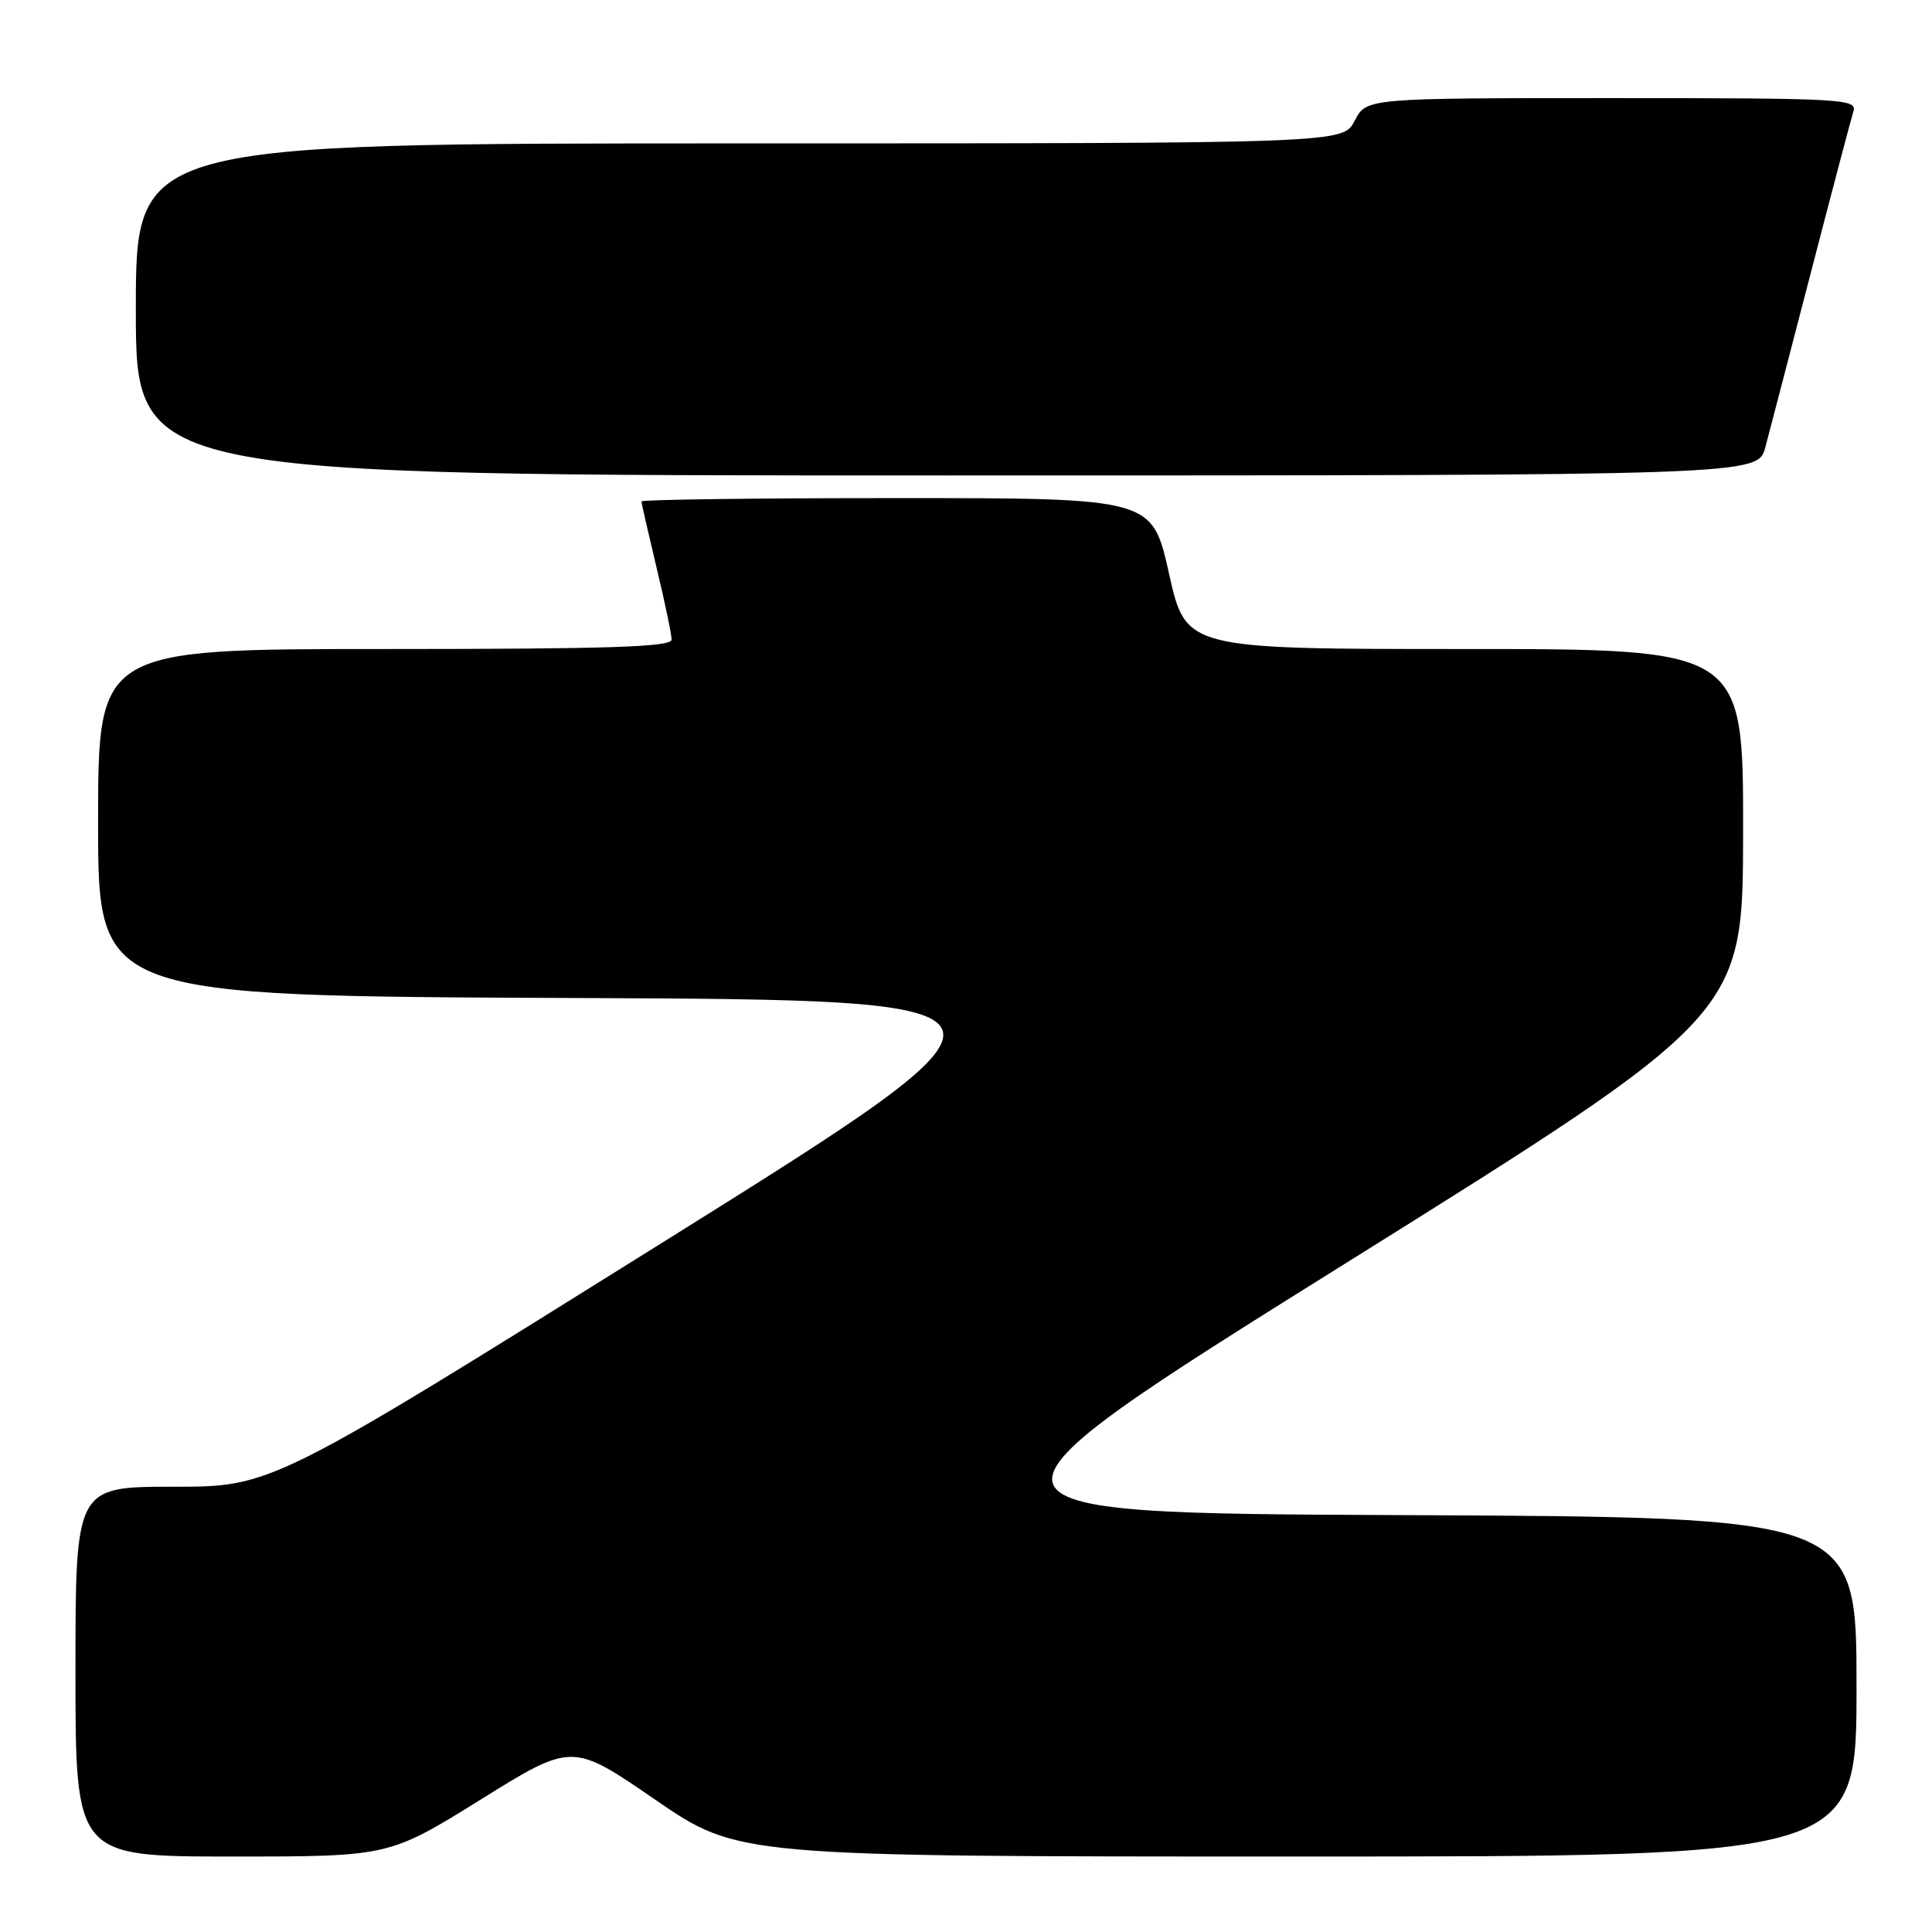 <?xml version="1.0" encoding="UTF-8" standalone="no"?>
<!DOCTYPE svg PUBLIC "-//W3C//DTD SVG 1.1//EN" "http://www.w3.org/Graphics/SVG/1.1/DTD/svg11.dtd" >
<svg xmlns="http://www.w3.org/2000/svg" xmlns:xlink="http://www.w3.org/1999/xlink" version="1.1" viewBox="0 0 256 256">
 <g >
 <path fill="currentColor"
d=" M 63.68 238.46 C 75.82 230.91 75.82 230.91 86.81 238.46 C 97.79 246.00 97.79 246.00 171.90 246.00 C 246.00 246.00 246.00 246.00 246.00 223.51 C 246.00 201.02 246.00 201.02 185.66 200.76 C 125.32 200.50 125.32 200.50 178.13 167.50 C 230.95 134.50 230.95 134.50 230.97 110.25 C 231.00 86.00 231.00 86.00 194.07 86.00 C 157.13 86.00 157.13 86.00 154.90 76.00 C 152.67 66.00 152.67 66.00 118.83 66.00 C 100.23 66.00 85.00 66.20 85.00 66.44 C 85.00 66.68 85.90 70.61 86.99 75.19 C 88.09 79.76 88.99 84.06 88.99 84.75 C 89.00 85.73 80.74 86.00 51.00 86.00 C 13.00 86.00 13.00 86.00 13.00 108.99 C 13.00 131.99 13.00 131.99 76.11 132.24 C 139.22 132.50 139.22 132.50 87.61 164.75 C 35.99 197.00 35.99 197.00 23.00 197.00 C 10.00 197.00 10.00 197.00 10.00 221.50 C 10.00 246.00 10.00 246.00 30.77 246.00 C 51.54 246.00 51.54 246.00 63.68 238.46 Z  M 233.92 59.25 C 234.47 57.19 237.19 46.73 239.98 36.00 C 242.76 25.27 245.29 15.71 245.59 14.75 C 246.10 13.11 244.13 13.00 213.59 13.00 C 181.05 13.00 181.05 13.00 179.50 16.00 C 177.95 19.00 177.95 19.00 97.97 19.00 C 18.00 19.00 18.00 19.00 18.00 41.00 C 18.00 63.00 18.00 63.00 125.46 63.00 C 232.92 63.00 232.92 63.00 233.92 59.25 Z "/>
</g>
</svg>